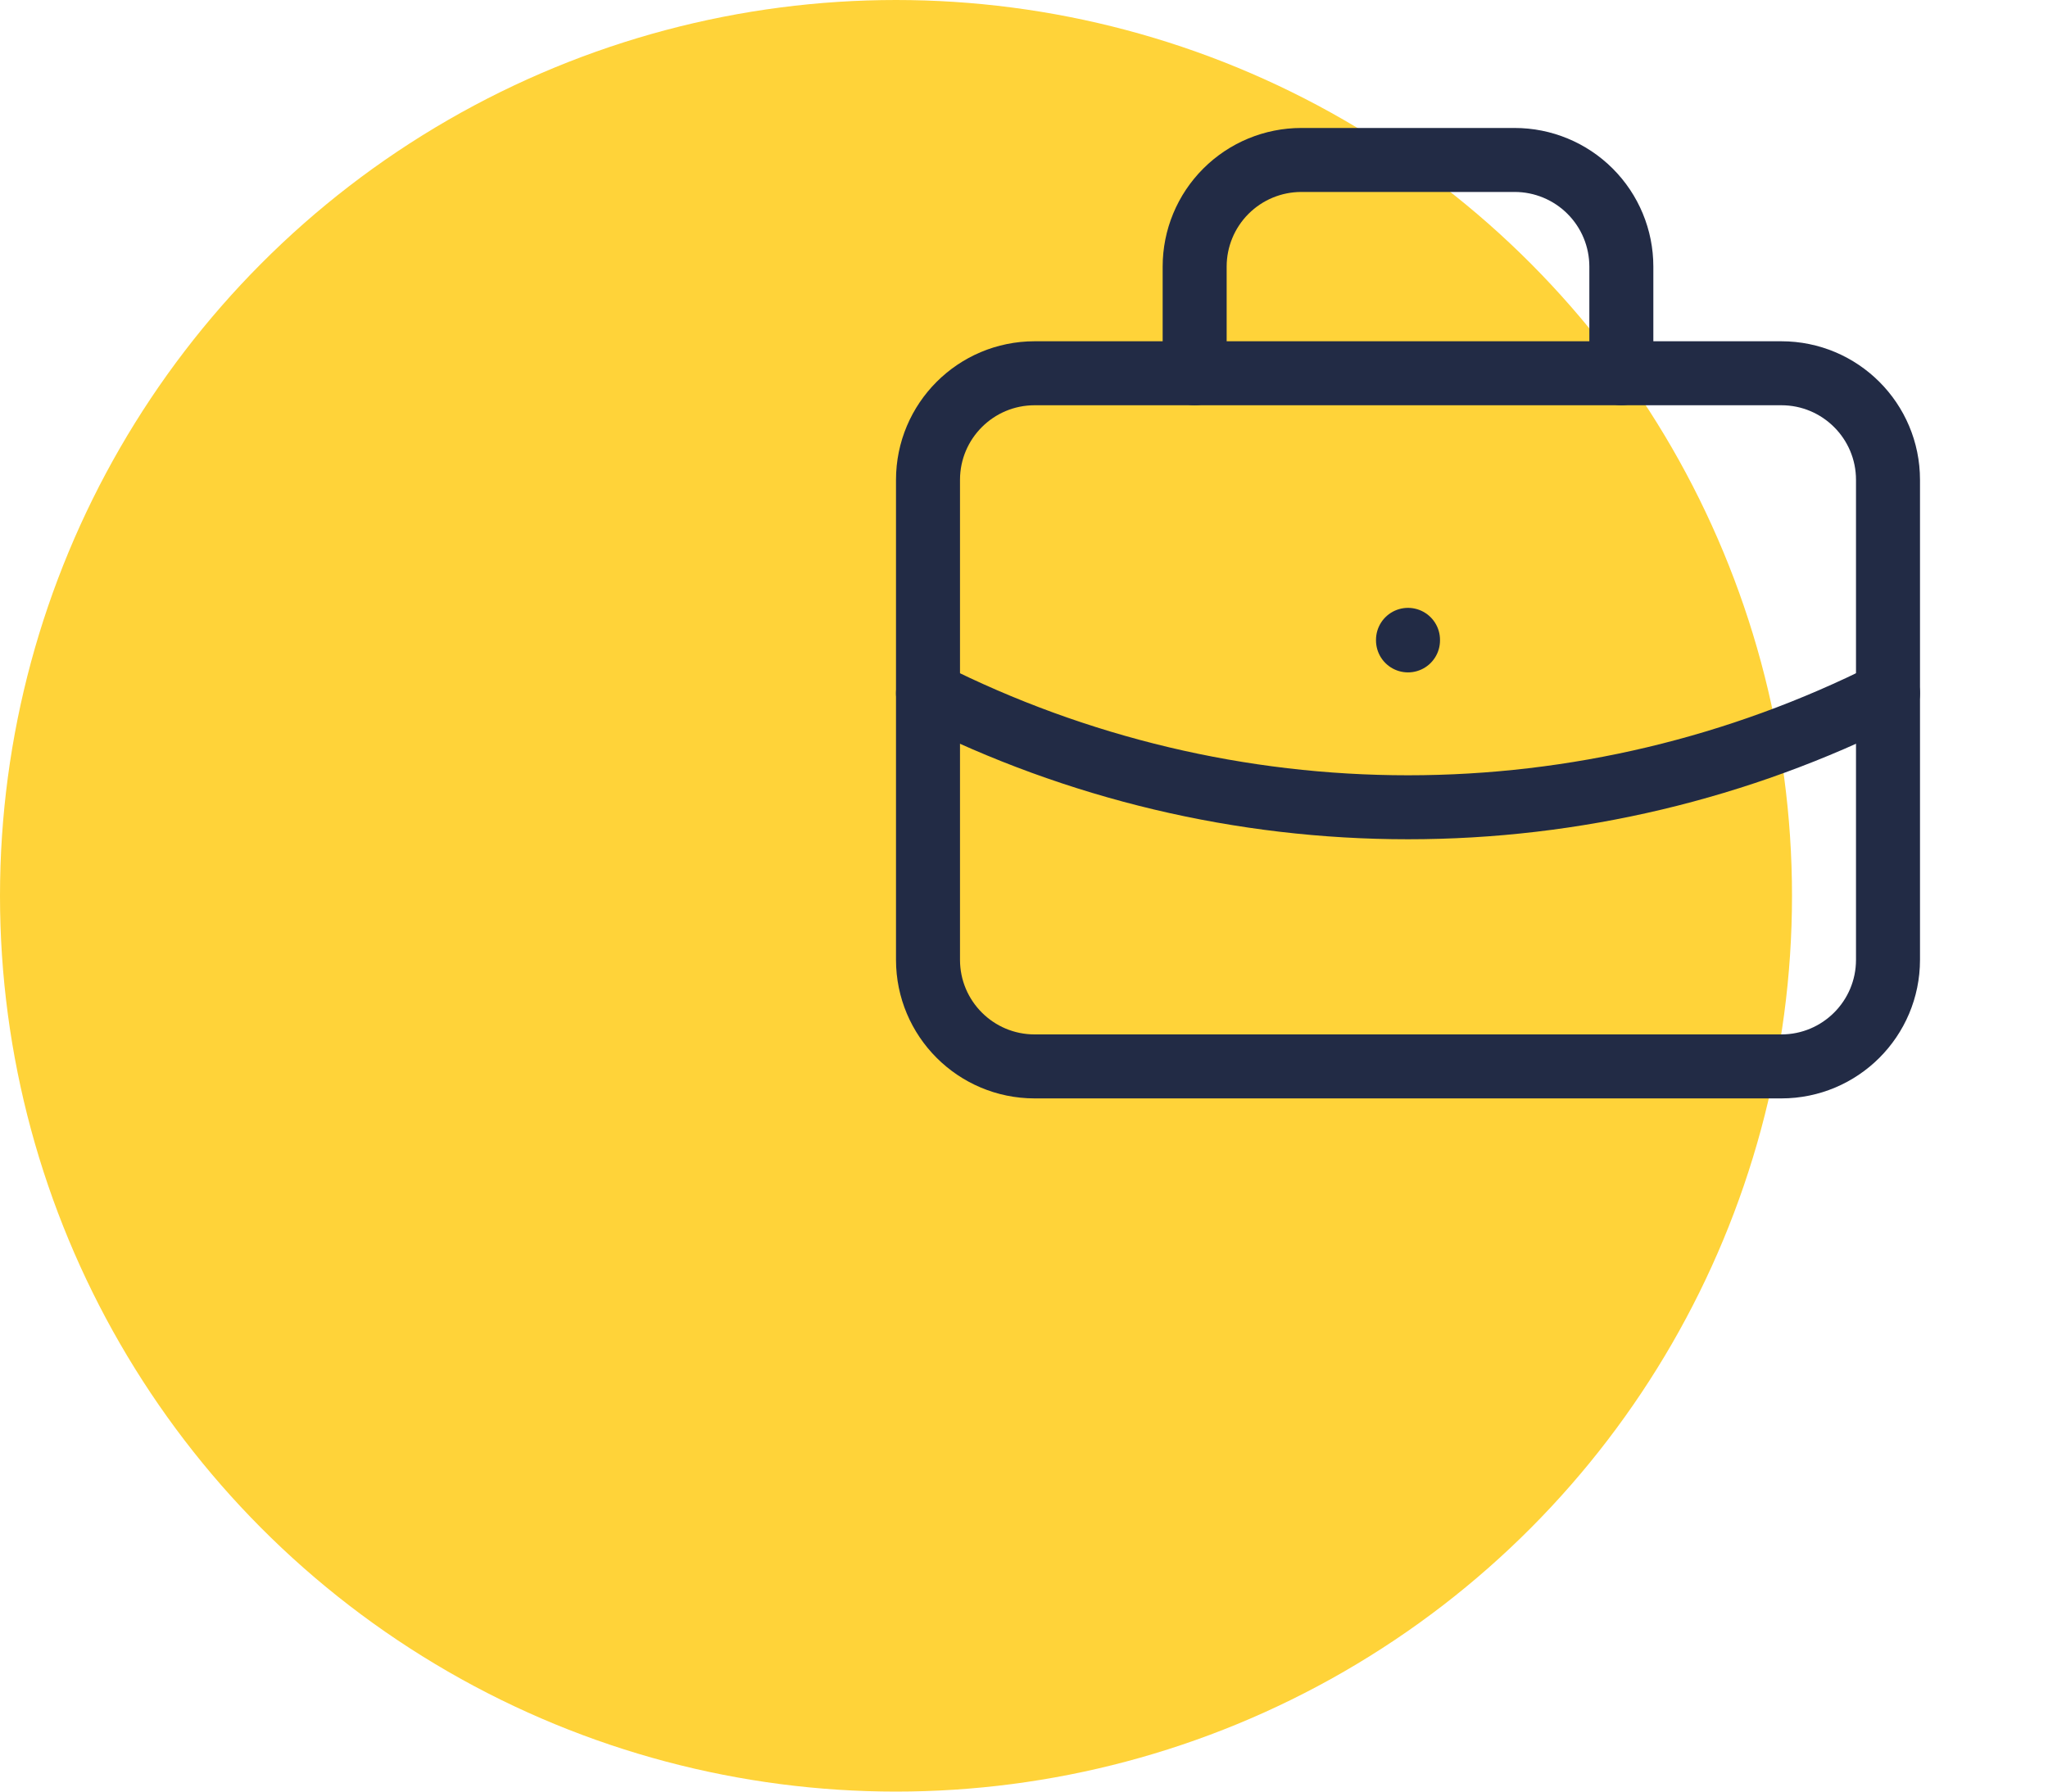 <svg width="64" height="56" viewBox="0 0 64 56" fill="none" xmlns="http://www.w3.org/2000/svg">
<circle cx="28" cy="28" r="28" fill="#FFD339"/>
<path d="M55.667 11.667H32.333C30.492 11.667 29 13.159 29 15V30C29 31.841 30.492 33.333 32.333 33.333H55.667C57.508 33.333 59 31.841 59 30V15C59 13.159 57.508 11.667 55.667 11.667Z" stroke="#222B45" stroke-width="2" stroke-linecap="round" stroke-linejoin="round"/>
<path d="M37.333 11.667V8.333C37.333 7.449 37.684 6.601 38.31 5.976C38.935 5.351 39.783 5 40.667 5H47.333C48.217 5 49.065 5.351 49.69 5.976C50.316 6.601 50.667 7.449 50.667 8.333V11.667" stroke="#222B45" stroke-width="2" stroke-linecap="round" stroke-linejoin="round"/>
<path d="M44 20V20.017" stroke="#222B45" stroke-width="2" stroke-linecap="round" stroke-linejoin="round"/>
<path d="M29 21.667C33.653 24.011 38.79 25.233 44 25.233C49.21 25.233 54.347 24.011 59 21.667" stroke="#222B45" stroke-width="2" stroke-linecap="round" stroke-linejoin="round"/>
</svg>
